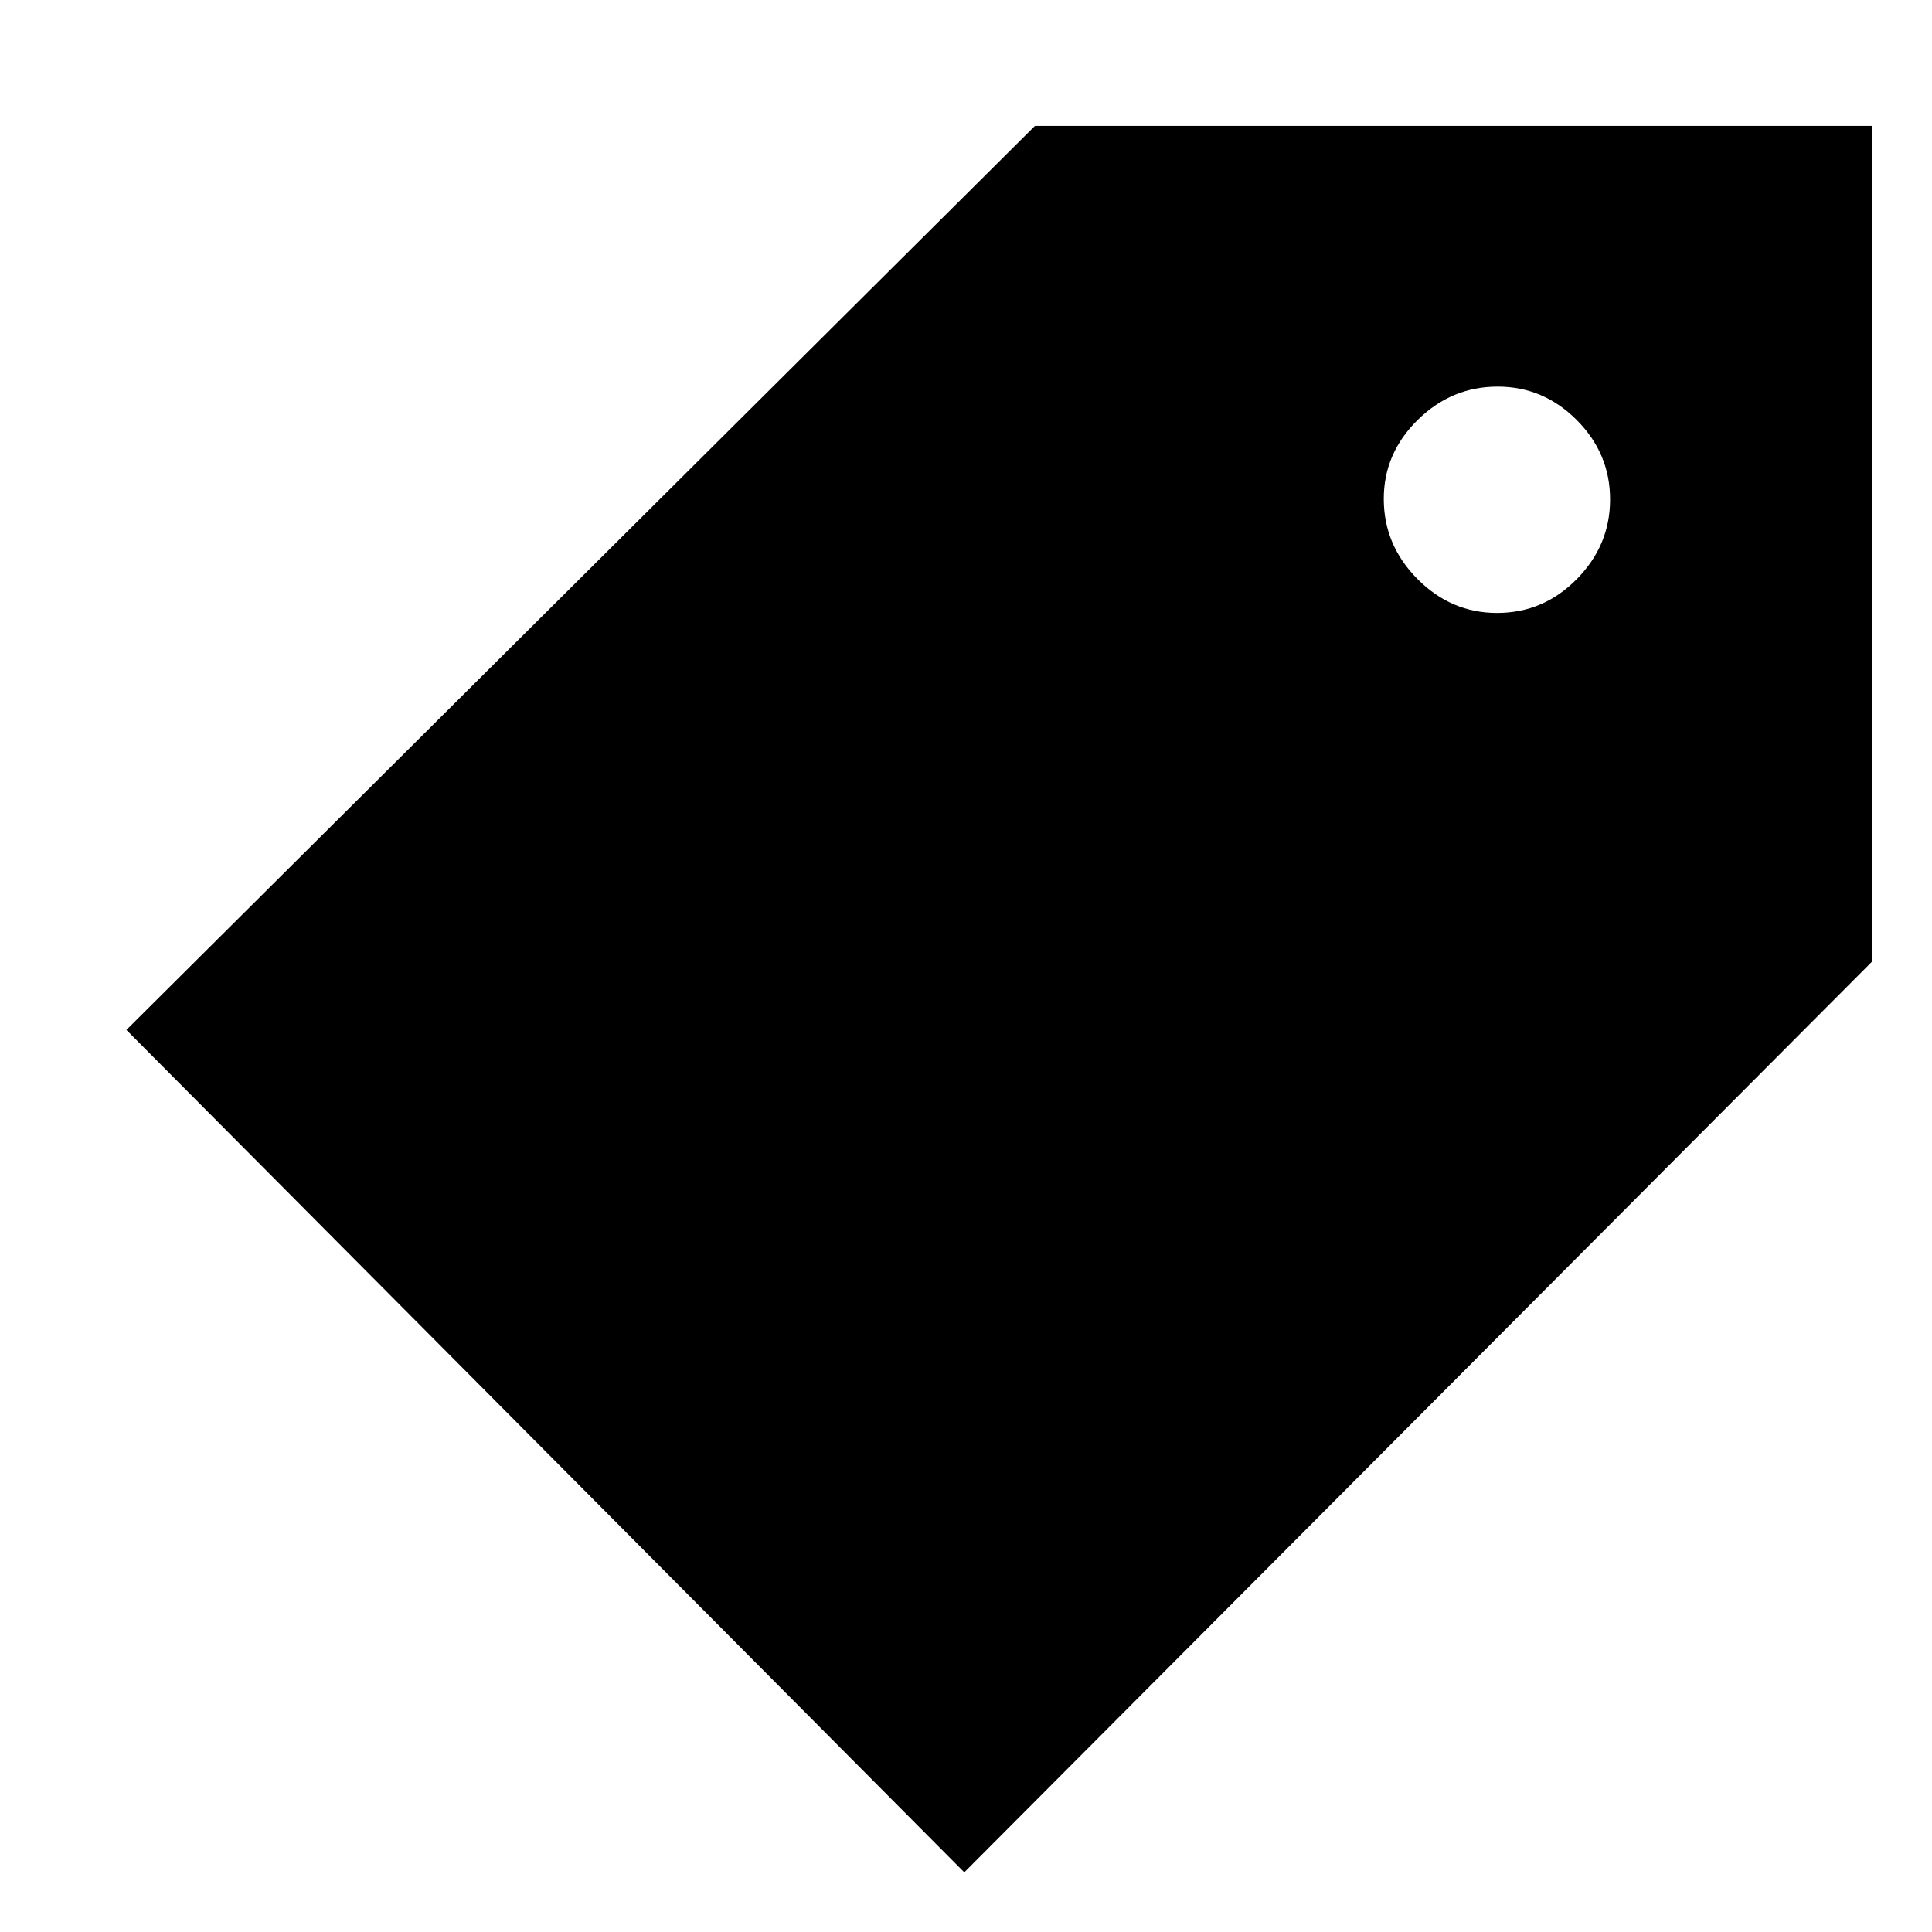 <svg xmlns="http://www.w3.org/2000/svg" height="48" viewBox="0 -960 960 960" width="48"><path d="M479.15-29.65 62.8-448.24l451.44-449.19h416.11v415.1L479.15-29.65Zm264.72-625.78q23.02 0 39.6-16.79 16.57-16.78 16.57-39.62 0-22.83-16.56-39.44t-39.31-16.61q-22.93 0-39.76 16.59-16.82 16.6-16.82 39.17 0 22.98 16.75 39.84 16.75 16.86 39.53 16.86Z"/></svg>